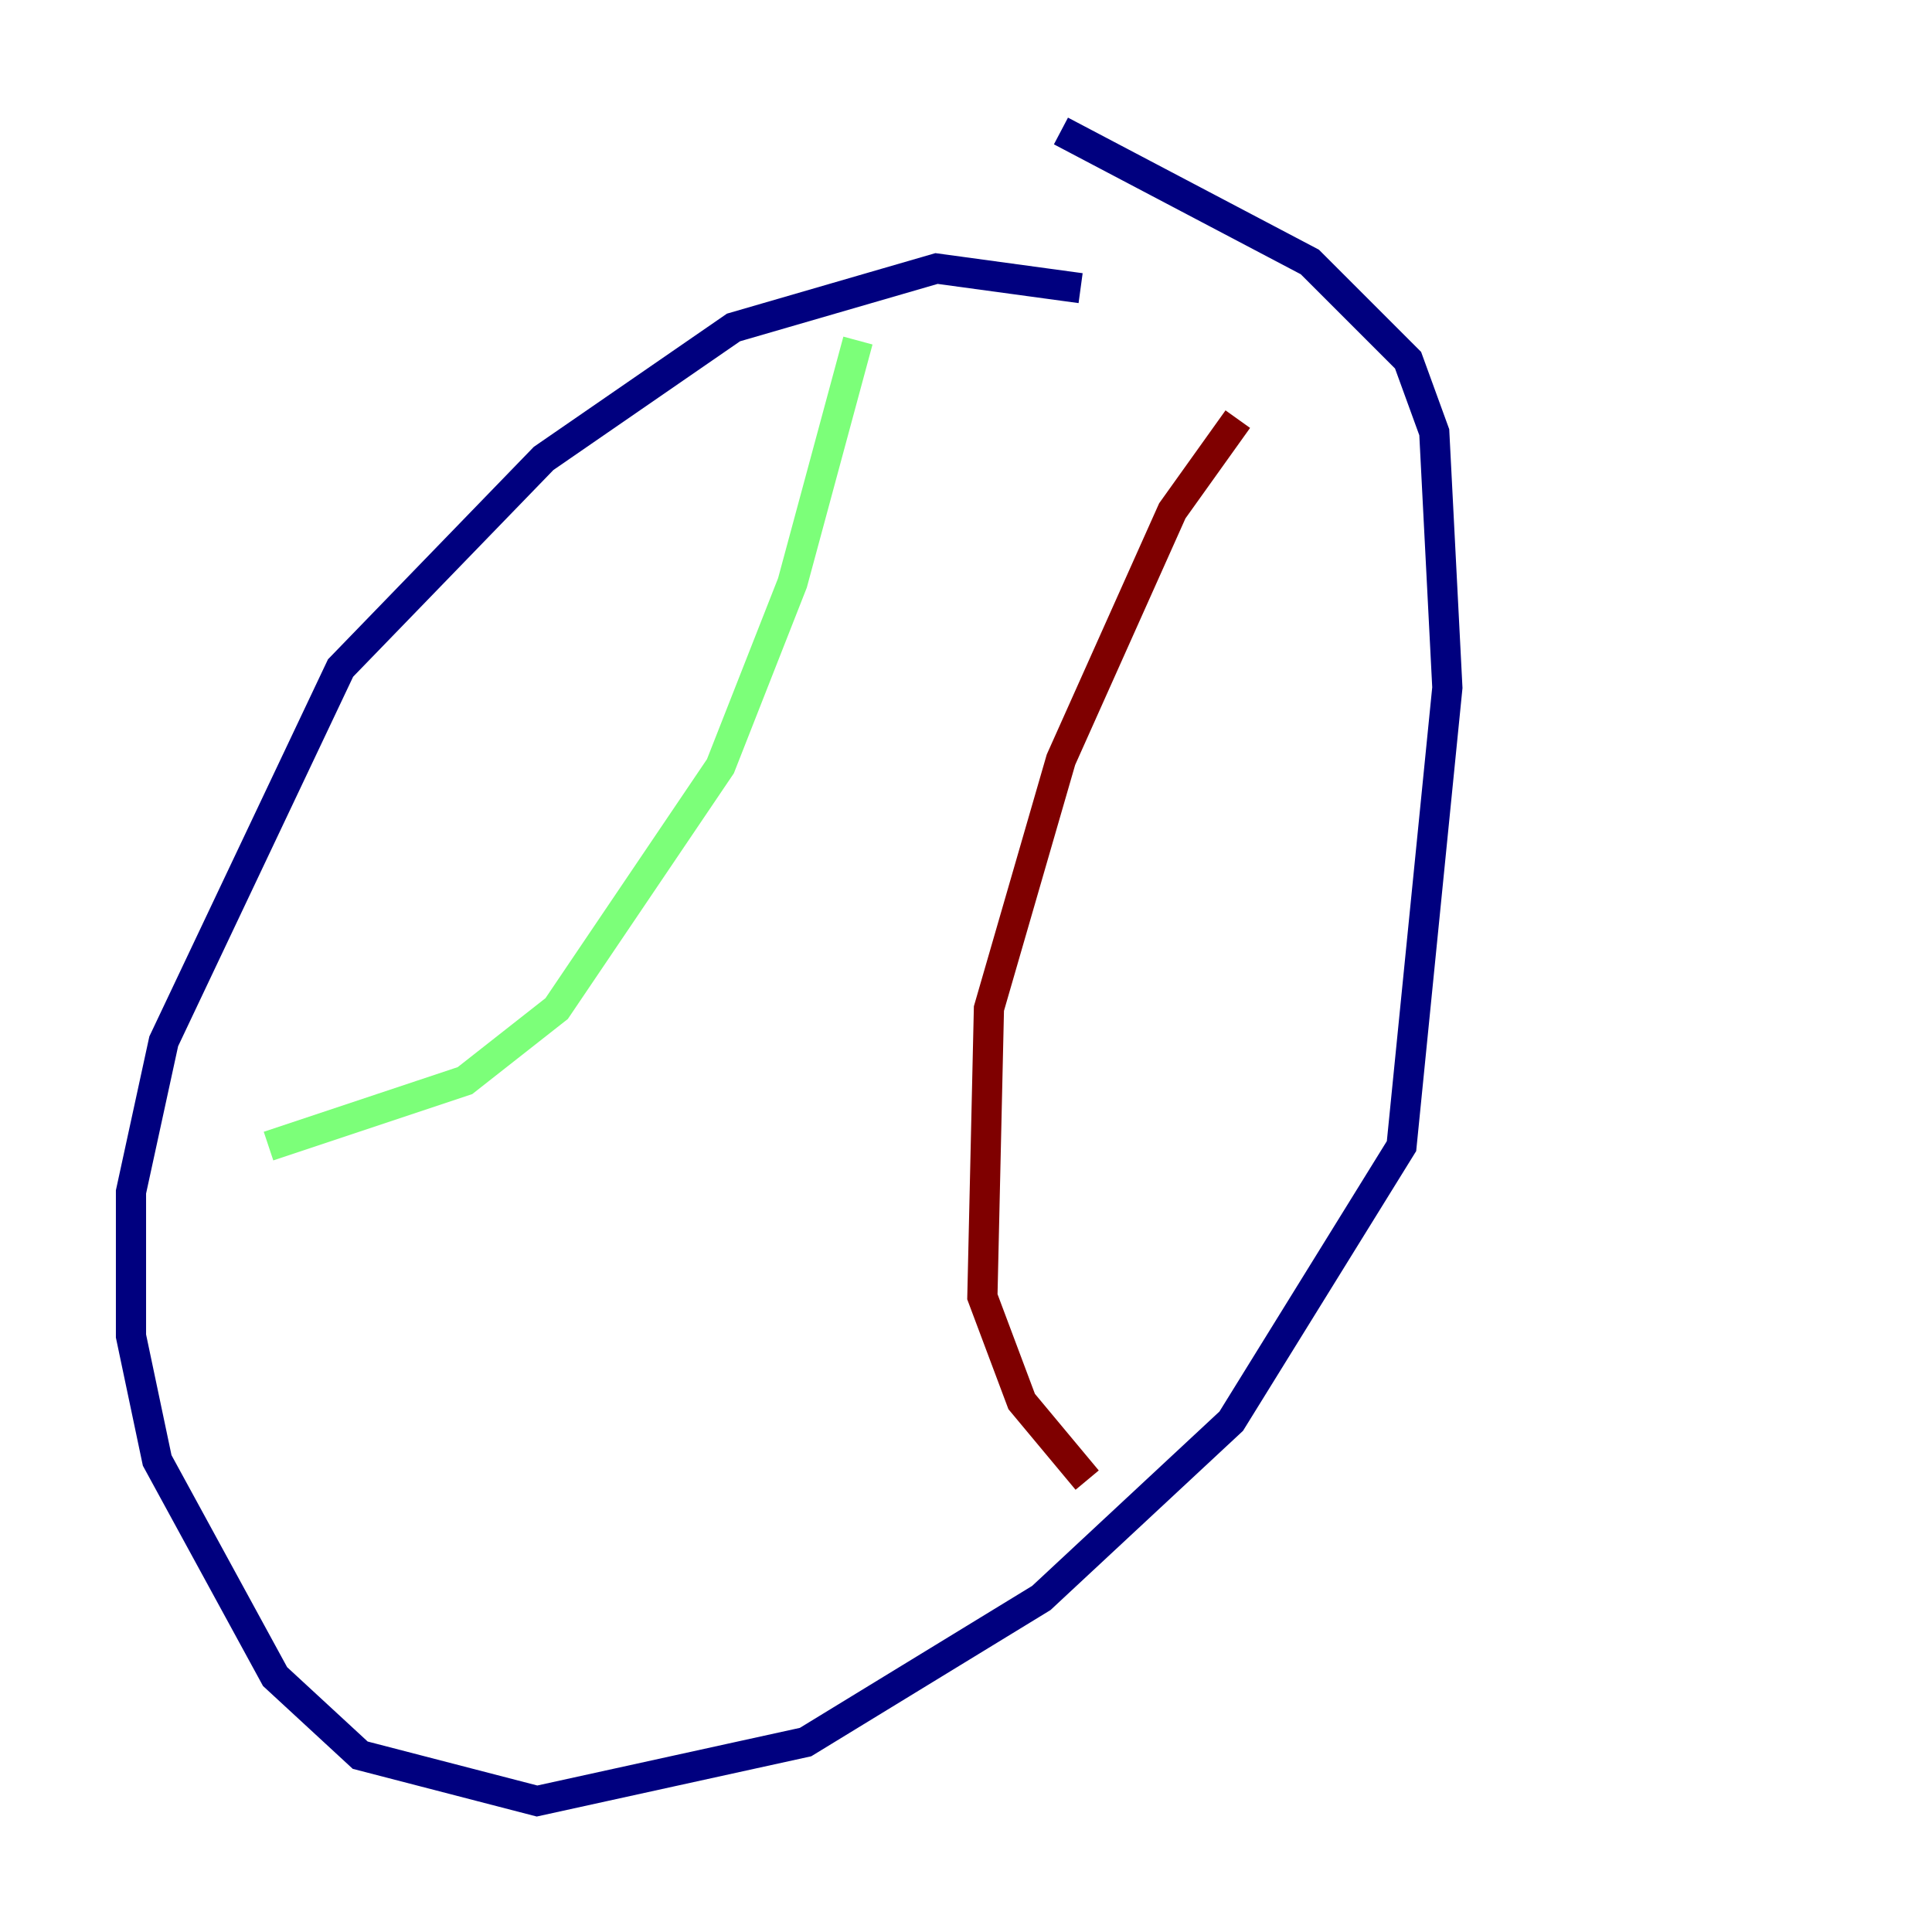 <?xml version="1.0" encoding="utf-8" ?>
<svg baseProfile="tiny" height="128" version="1.2" viewBox="0,0,128,128" width="128" xmlns="http://www.w3.org/2000/svg" xmlns:ev="http://www.w3.org/2001/xml-events" xmlns:xlink="http://www.w3.org/1999/xlink"><defs /><polyline fill="none" points="71.593,19.091 62.047,17.79 48.597,21.695 36.014,30.373 22.563,44.258 10.848,68.99 8.678,78.969 8.678,88.515 10.414,96.759 18.224,111.078 23.864,116.285 35.58,119.322 53.37,115.417 68.99,105.871 81.573,94.156 92.854,75.932 95.891,45.559 95.024,28.637 93.288,23.864 86.78,17.356 70.291,8.678" stroke="#00007f" stroke-width="2" /><polyline fill="none" points="56.841,22.563 52.502,38.617 47.729,50.766 36.881,66.82 30.807,71.593 17.79,75.932" stroke="#7cff79" stroke-width="2" /><polyline fill="none" points="82.007,27.77 77.668,33.844 70.291,50.332 65.519,66.82 65.085,85.912 67.688,92.854 72.027,98.061" stroke="#7f0000" stroke-width="2" /></svg>